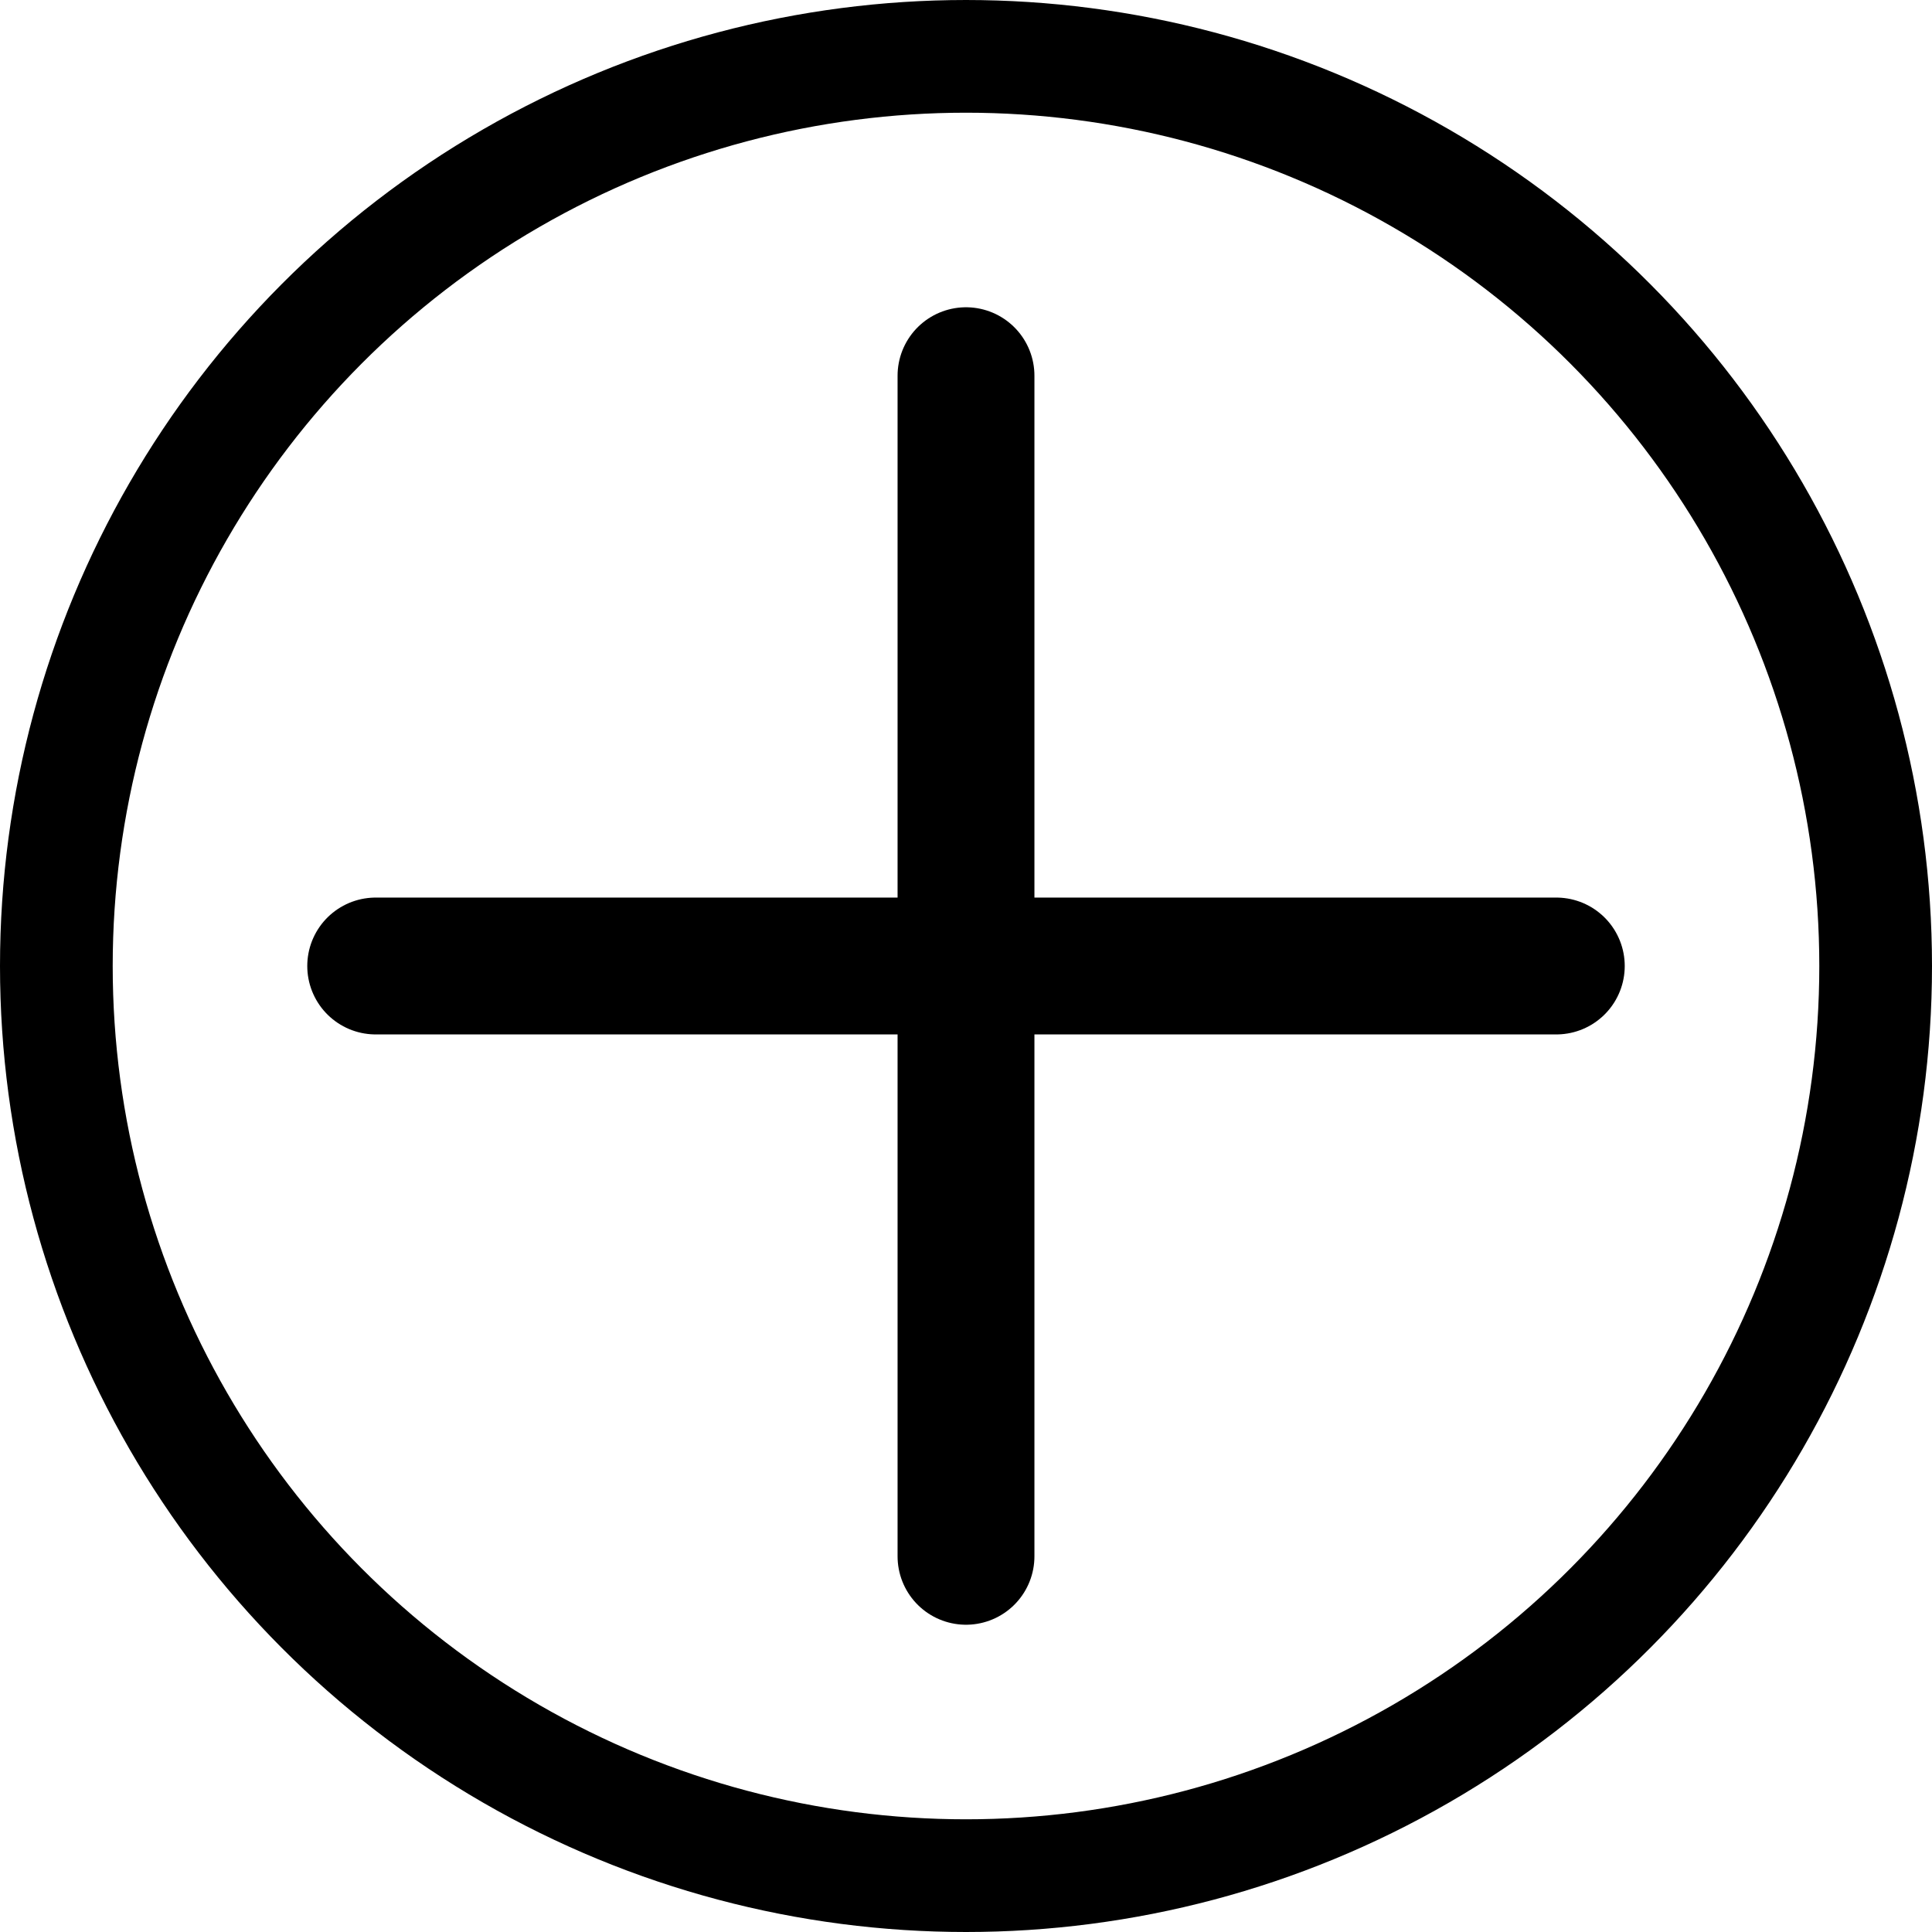 <svg width="24" height="24" viewBox="0 0 24 24" fill="none" xmlns="http://www.w3.org/2000/svg">
<circle cx="12" cy="12" r="11.3" stroke="black" stroke-width="1.4"/>
<path d="M12 4.667V19.333M19.333 12H4.667" stroke="black" stroke-width="1.7" stroke-linecap="round"/>
</svg>
